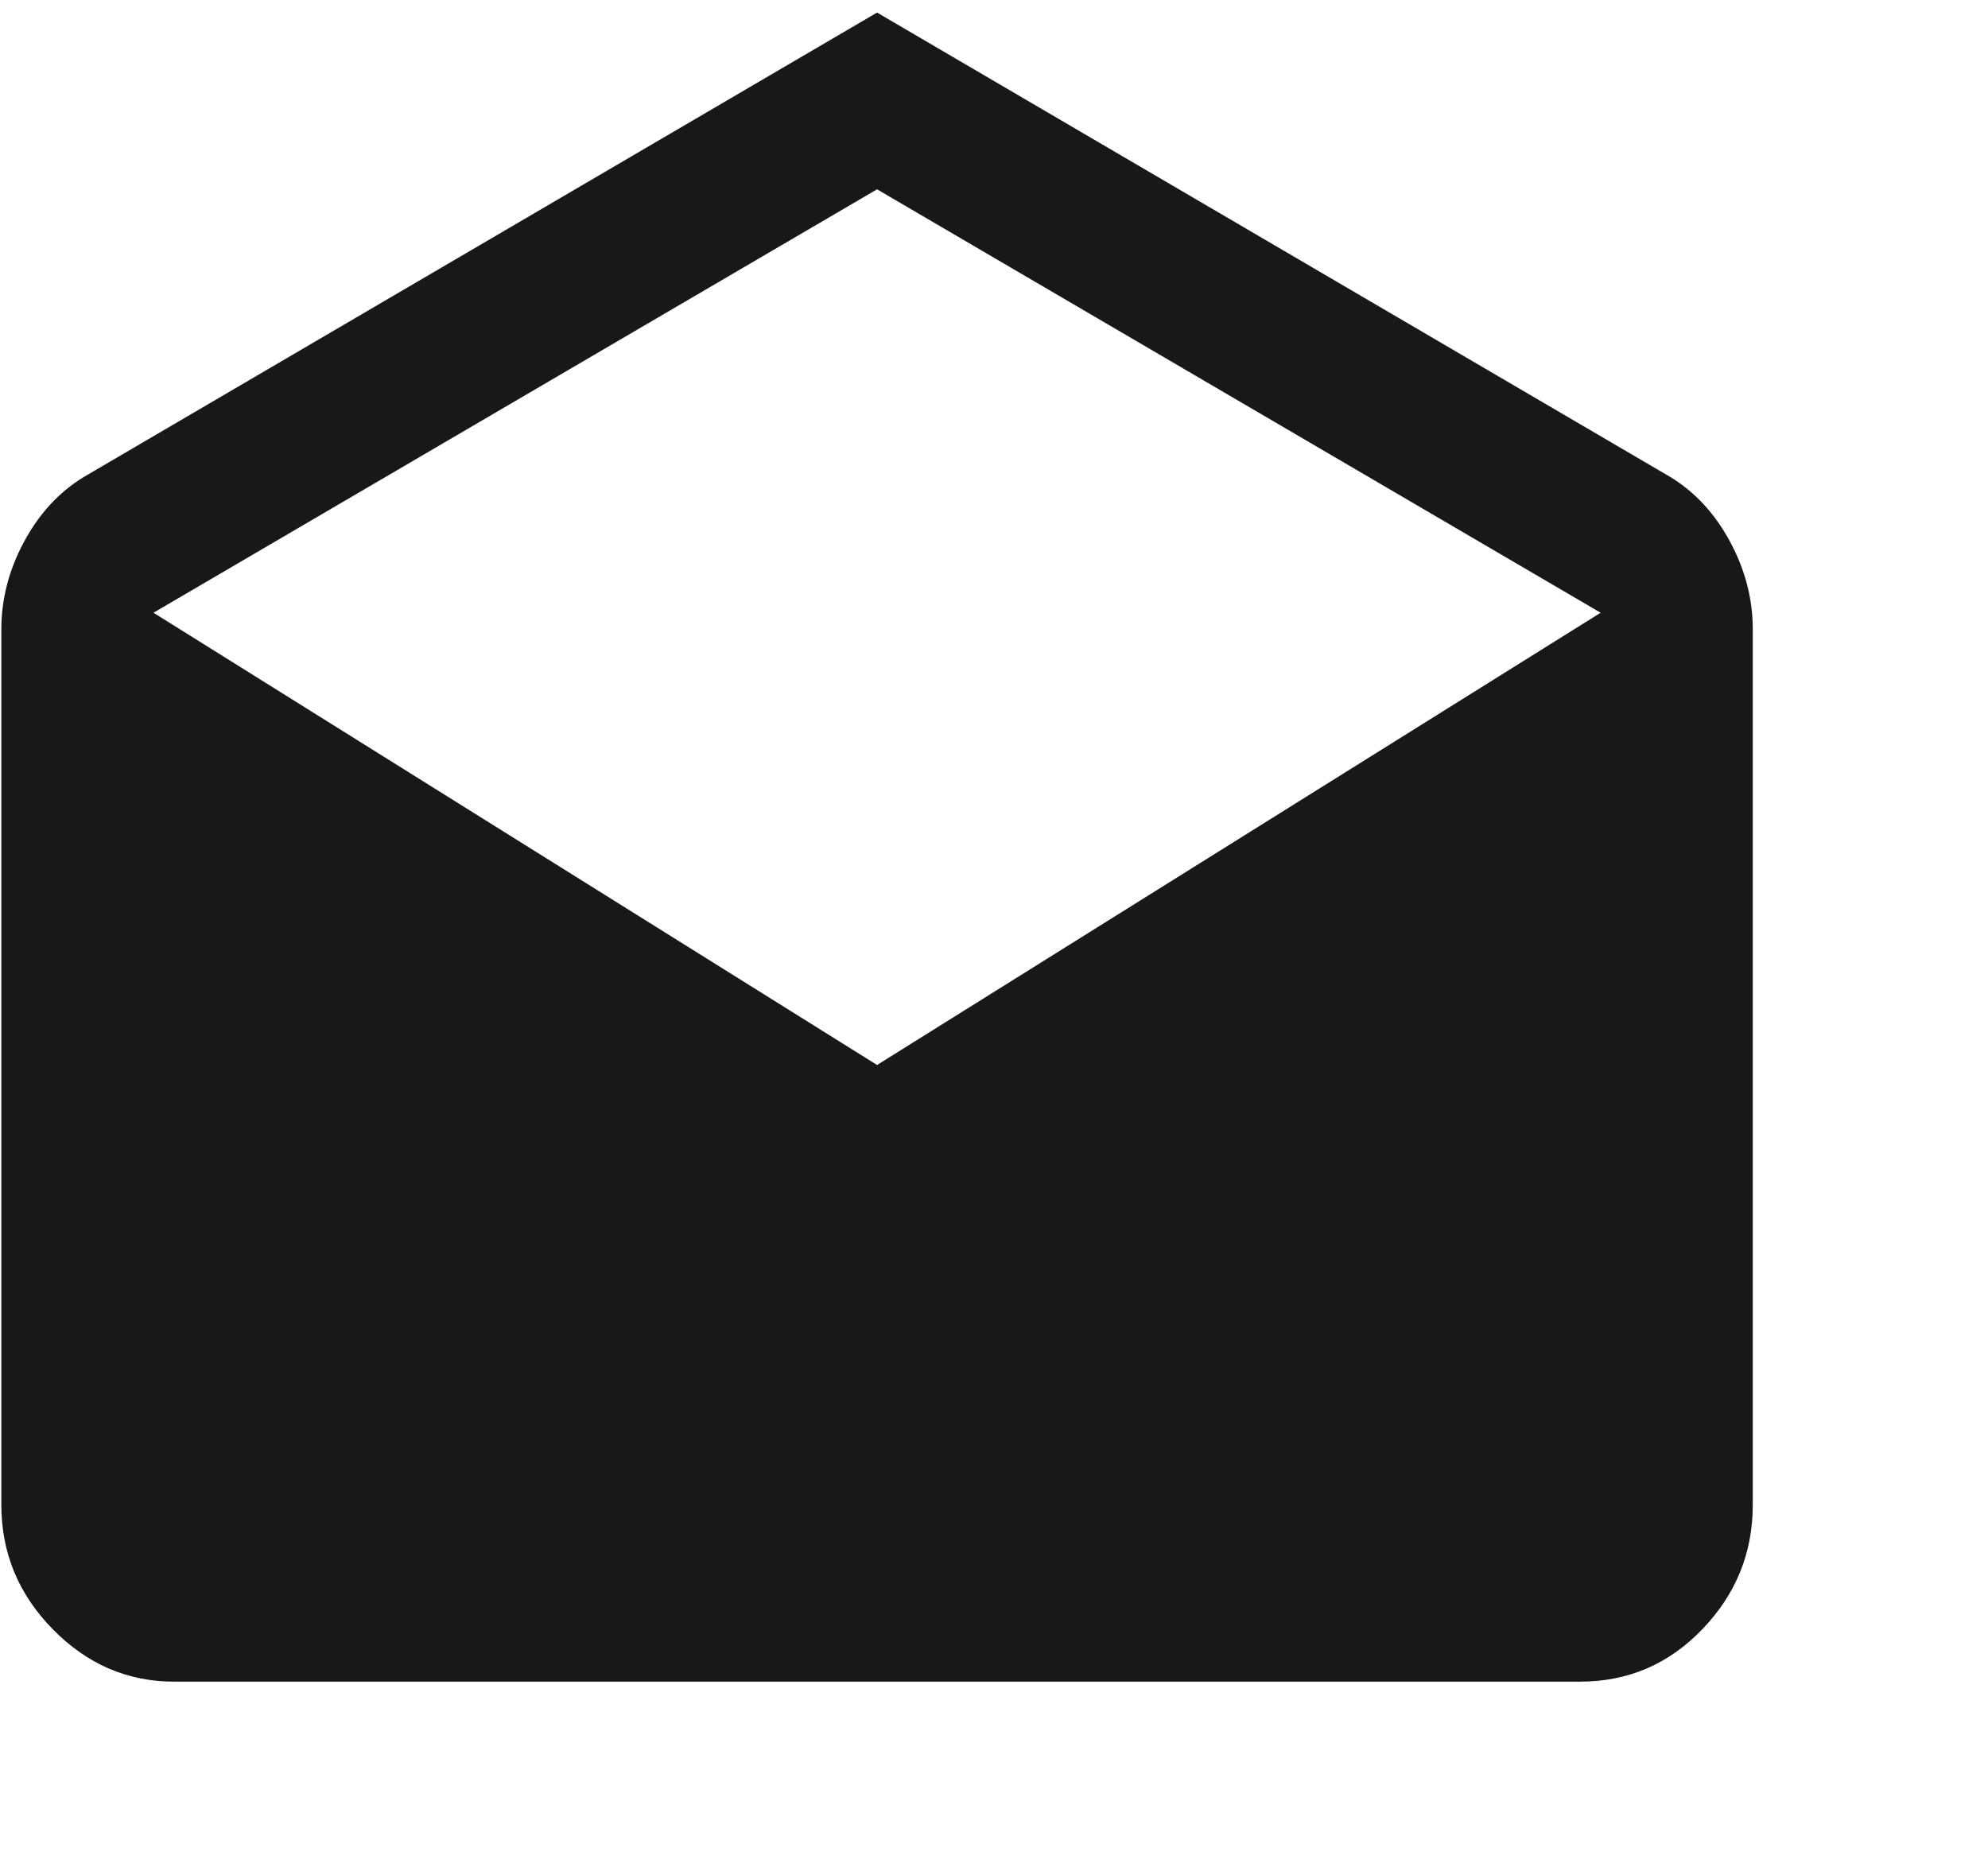 <?xml version="1.0" encoding="UTF-8"?>
<svg width="34px" height="32px" viewBox="0 0 34 32" version="1.1" xmlns="http://www.w3.org/2000/svg" xmlns:xlink="http://www.w3.org/1999/xlink">
    <!-- Generator: Sketch 41.2 (35397) - http://www.bohemiancoding.com/sketch -->
    <title>icon-email</title>
    <desc>Created with Sketch.</desc>
    <defs></defs>
    <g id="Symbols" stroke="none" stroke-width="1" fill="none" fill-rule="evenodd">
        <g id="icon-email" fill="#181818">
            <path d="M15,18.215 L27.375,10.48 L15,3.238 L2.625,10.48 L15,18.215 Z M29.977,10.762 L29.977,25.738 C29.977,26.559 29.689,27.268 29.115,27.865 C28.541,28.463 27.844,28.762 27.023,28.762 L2.977,28.762 C2.18,28.762 1.488,28.463 0.902,27.865 C0.316,27.268 0.023,26.559 0.023,25.738 L0.023,10.762 C0.023,10.246 0.152,9.748 0.41,9.268 C0.668,8.787 1.008,8.418 1.43,8.16 L15,0.215 L28.57,8.16 C28.992,8.418 29.332,8.787 29.59,9.268 C29.848,9.748 29.977,10.246 29.977,10.762 L29.977,10.762 Z"></path>
        </g>
    </g>
</svg>